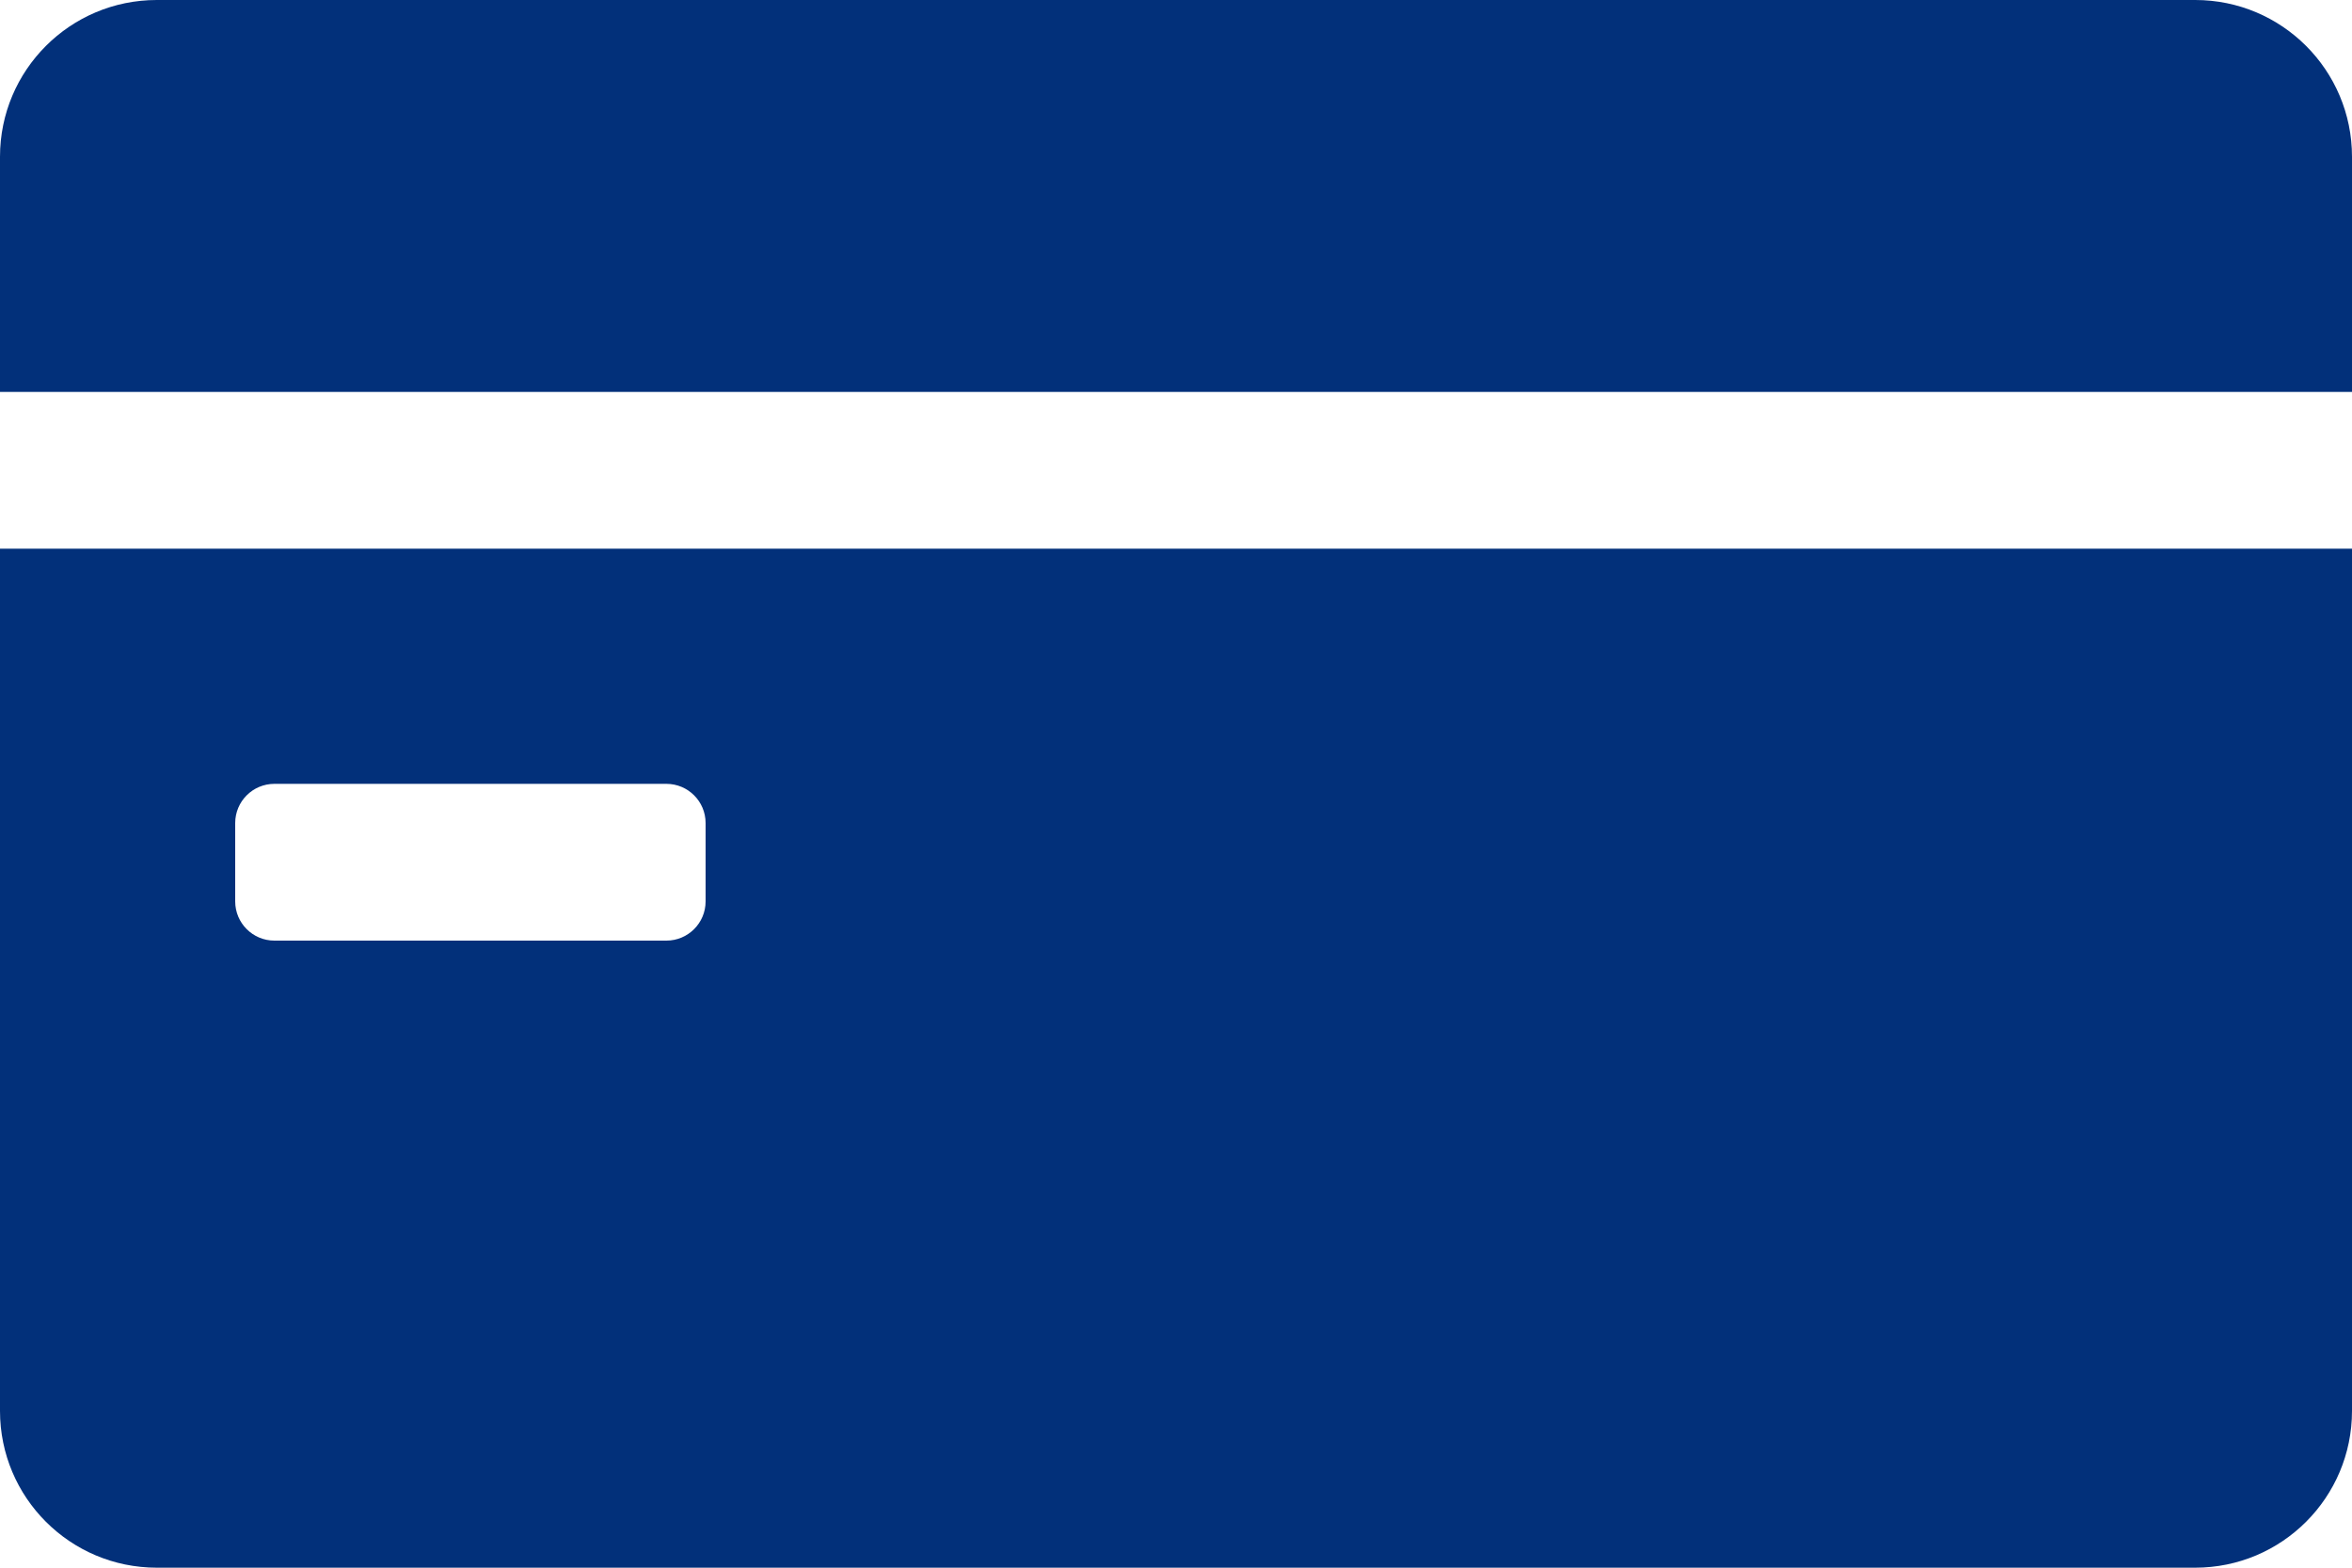 <svg width="30" height="20" viewBox="0 0 30 20" fill="none" xmlns="http://www.w3.org/2000/svg">
<path fill-rule="evenodd" clip-rule="evenodd" d="M0 2C0 0.895 0.895 0 2 0H28C29.105 0 30 0.895 30 2V5H0V2ZM0 7H30V18C30 19.105 29.105 20 28 20H2C0.895 20 0 19.105 0 18V7ZM3.5 10C3.224 10 3 10.224 3 10.5V11.5C3 11.776 3.224 12 3.5 12H8.5C8.776 12 9 11.776 9 11.5V10.5C9 10.224 8.776 10 8.5 10H3.5Z" fill="#02307A"/>
</svg>
